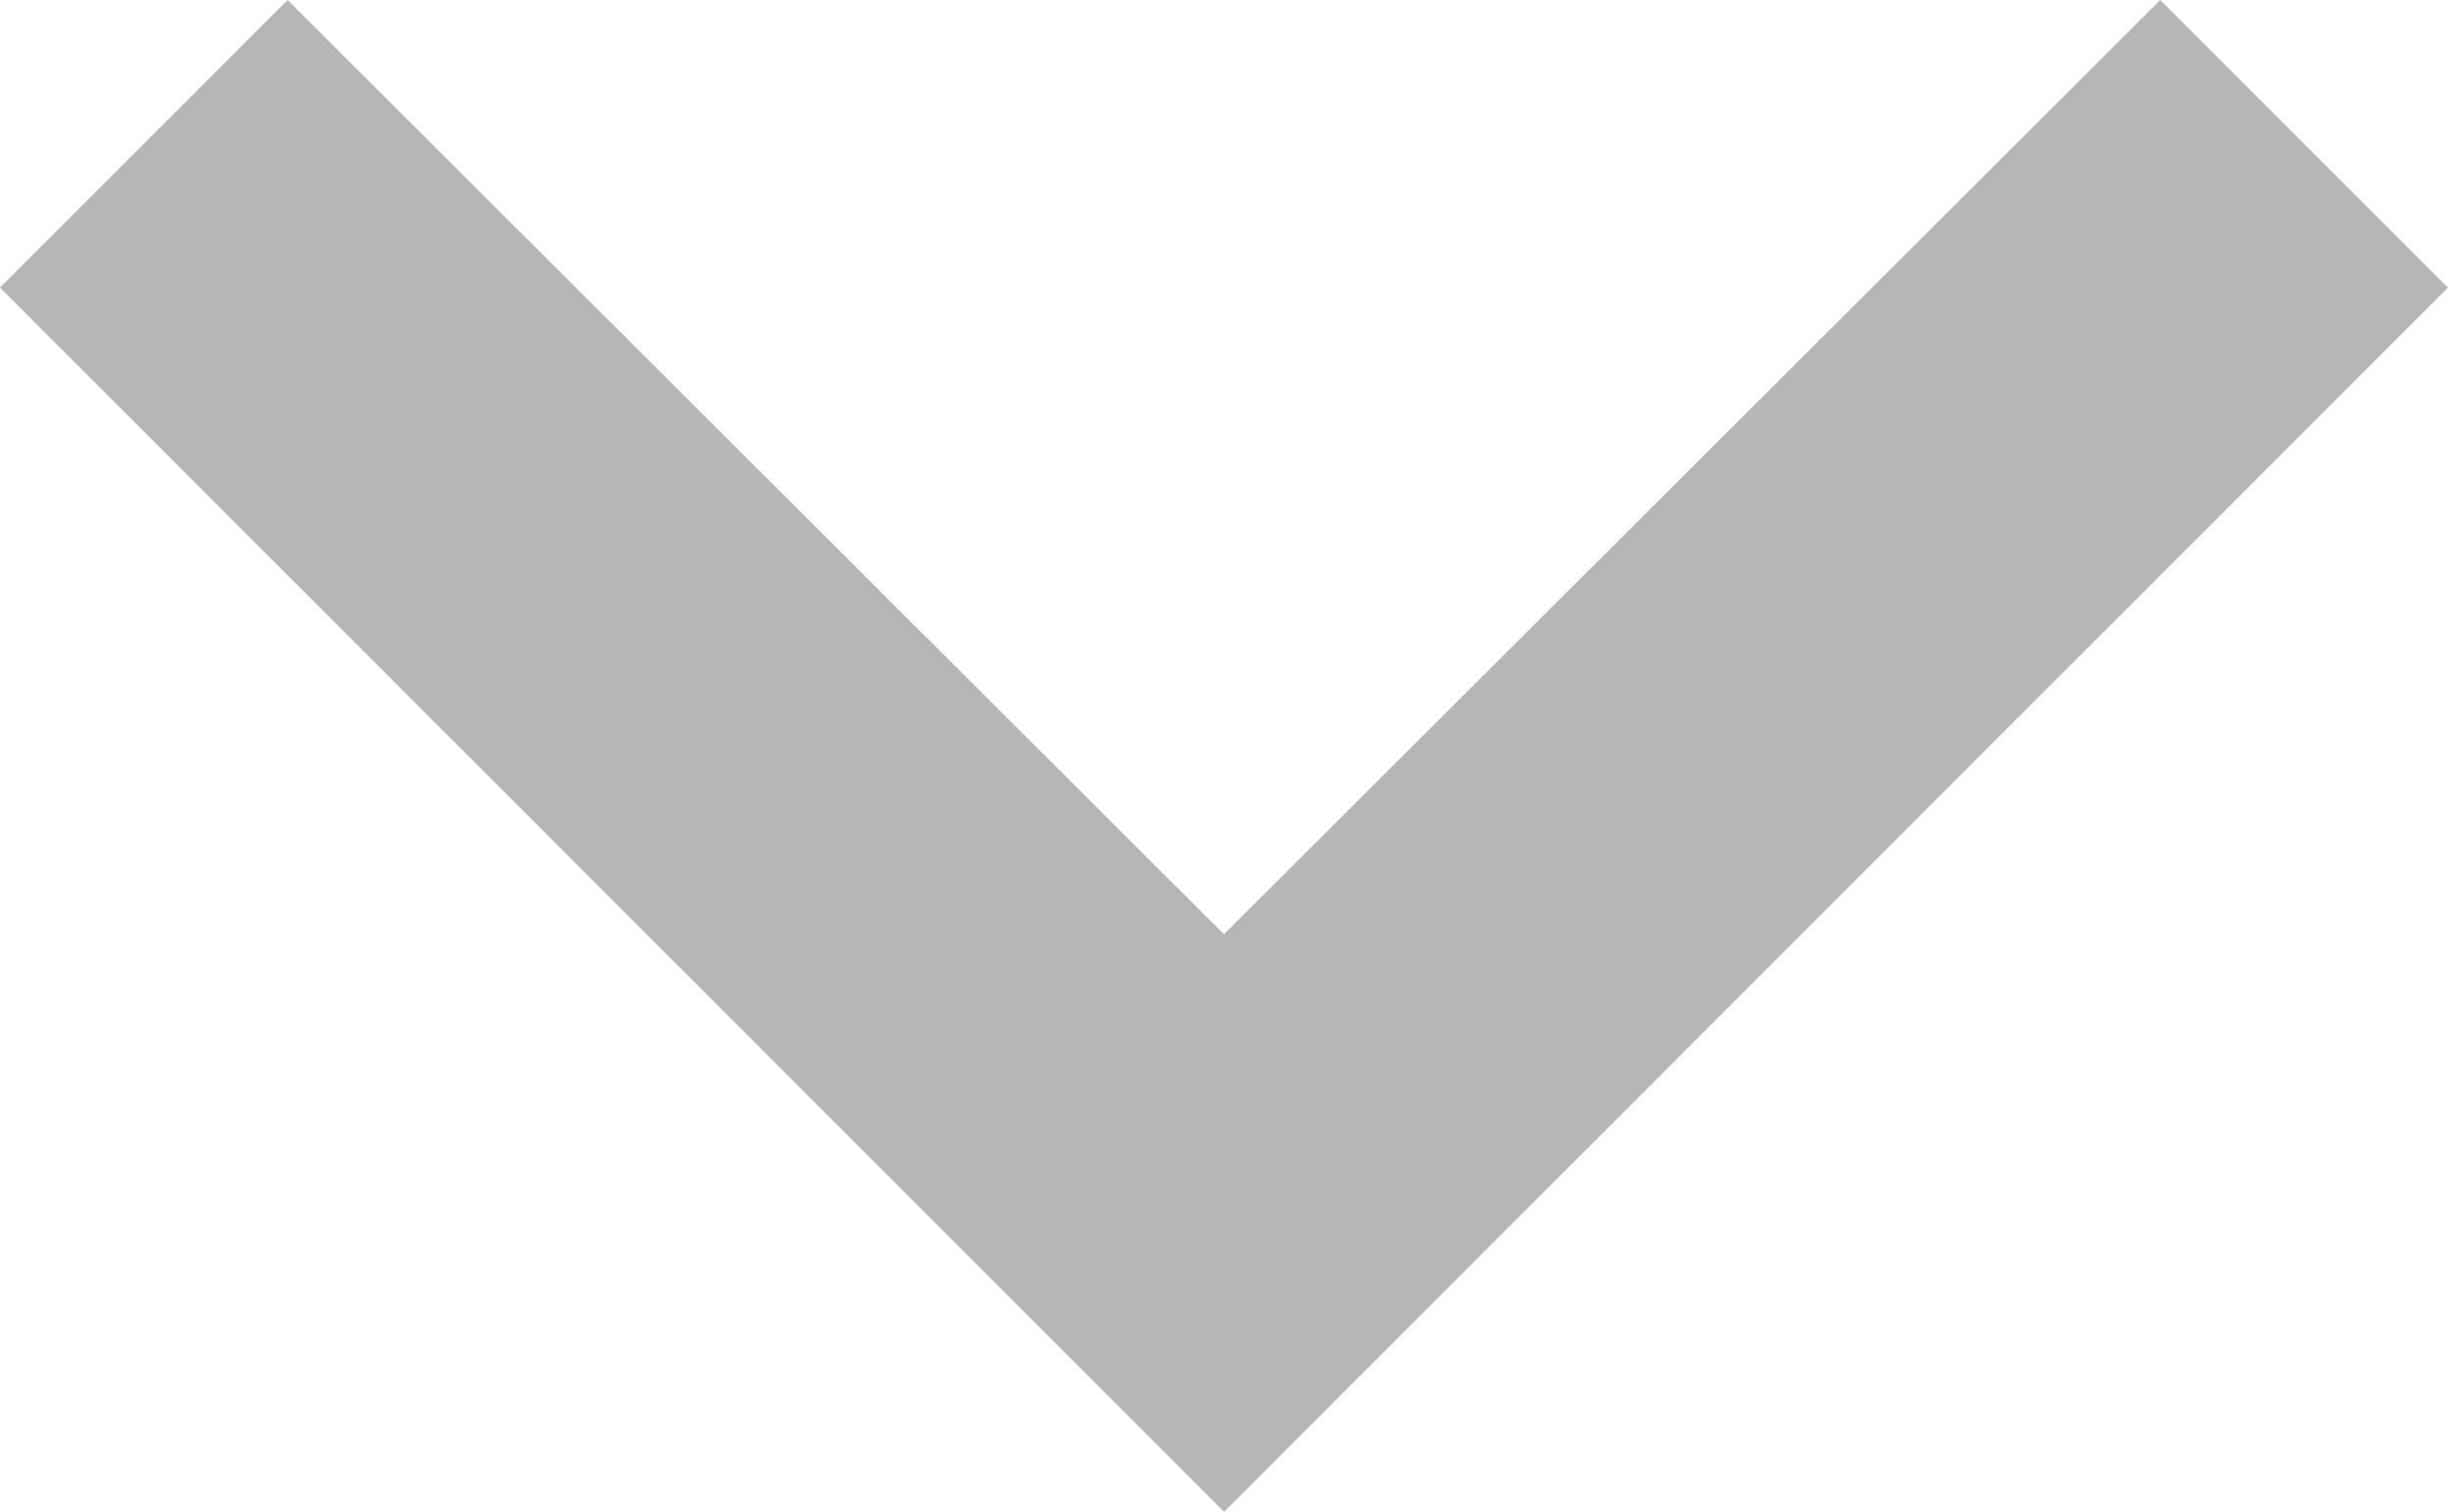 <svg xmlns="http://www.w3.org/2000/svg" width="20.701" height="12.783" viewBox="0 0 20.701 12.783">
  <path id="Icon_material-keyboard-arrow-down" data-name="Icon material-keyboard-arrow-down" d="M11.432,11.76l7.918,7.9,7.918-7.9L29.7,14.192,19.351,24.543,9,14.192Z" transform="translate(-9 -11.76)" fill="#b6b6b6"/>
</svg>

